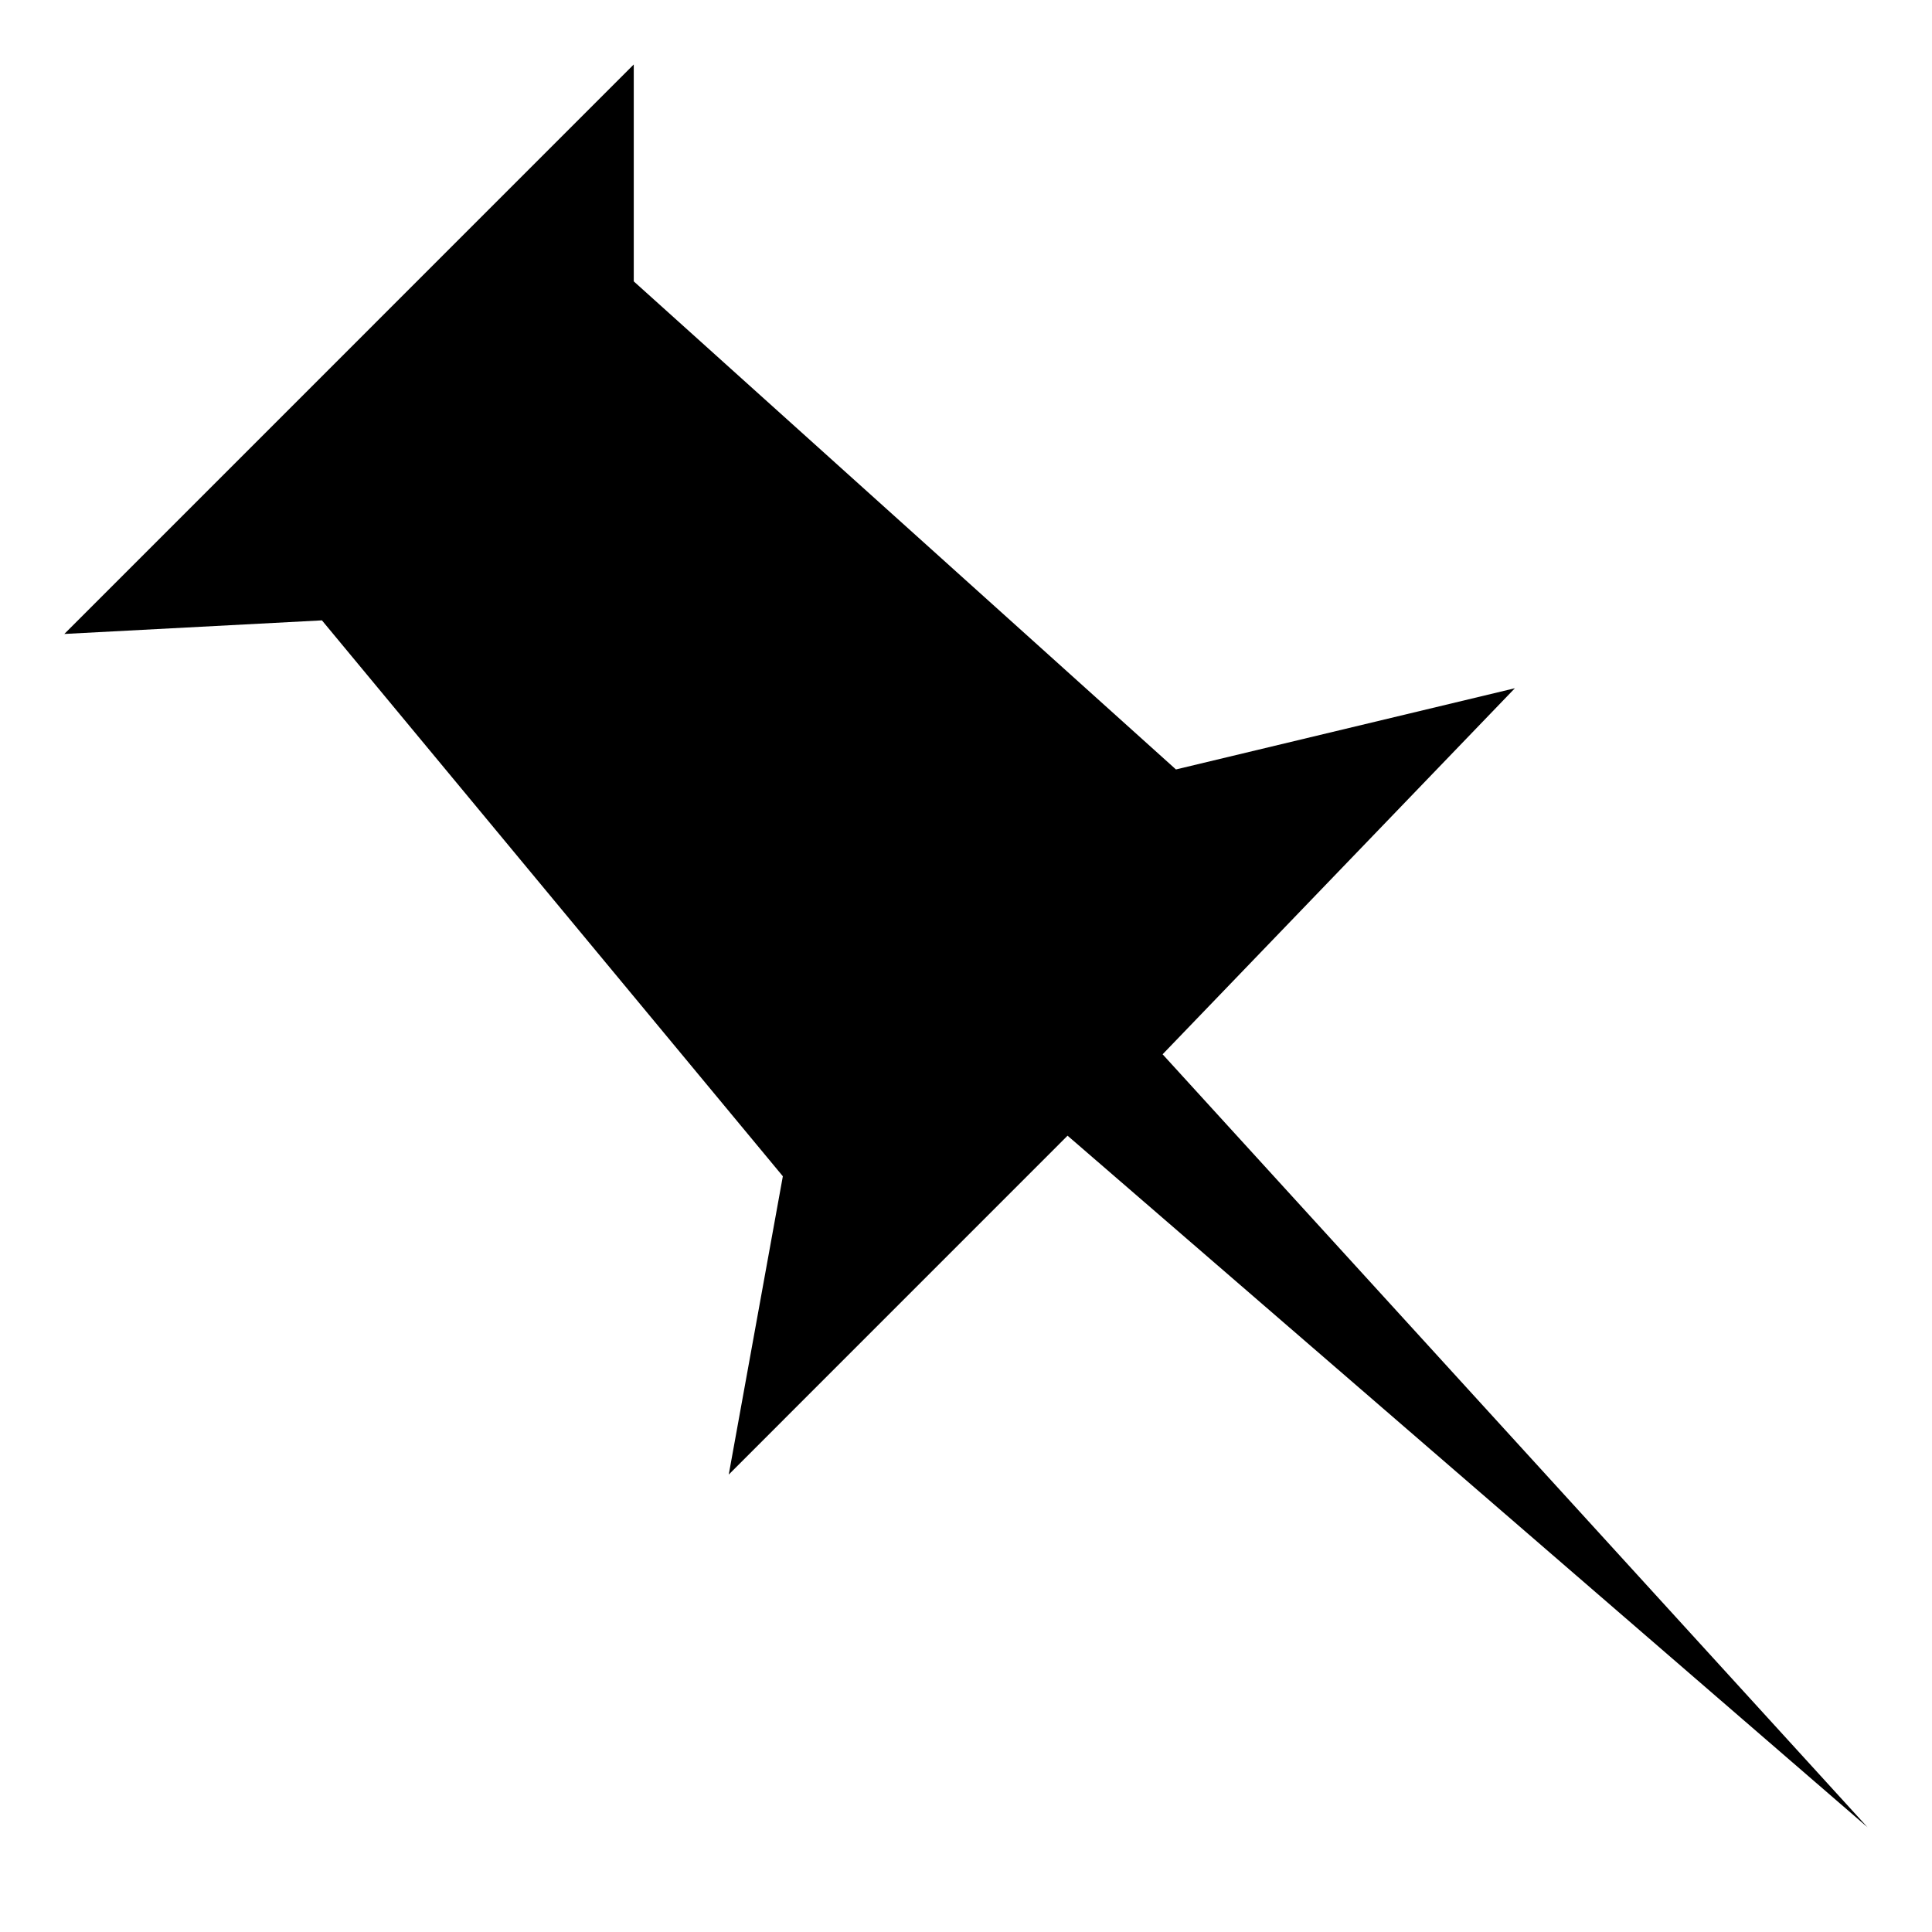 <svg height="30" viewBox="0 0 30 30" width="30" xmlns="http://www.w3.org/2000/svg"><path d="m16.577 17.635-5.261 5.262.84-4.632-7.157-8.632-4.0.211 8.842-8.843v3.368l8.419 7.579 5.263-1.261-5.47 5.684 10.946 12.003z"/></svg>